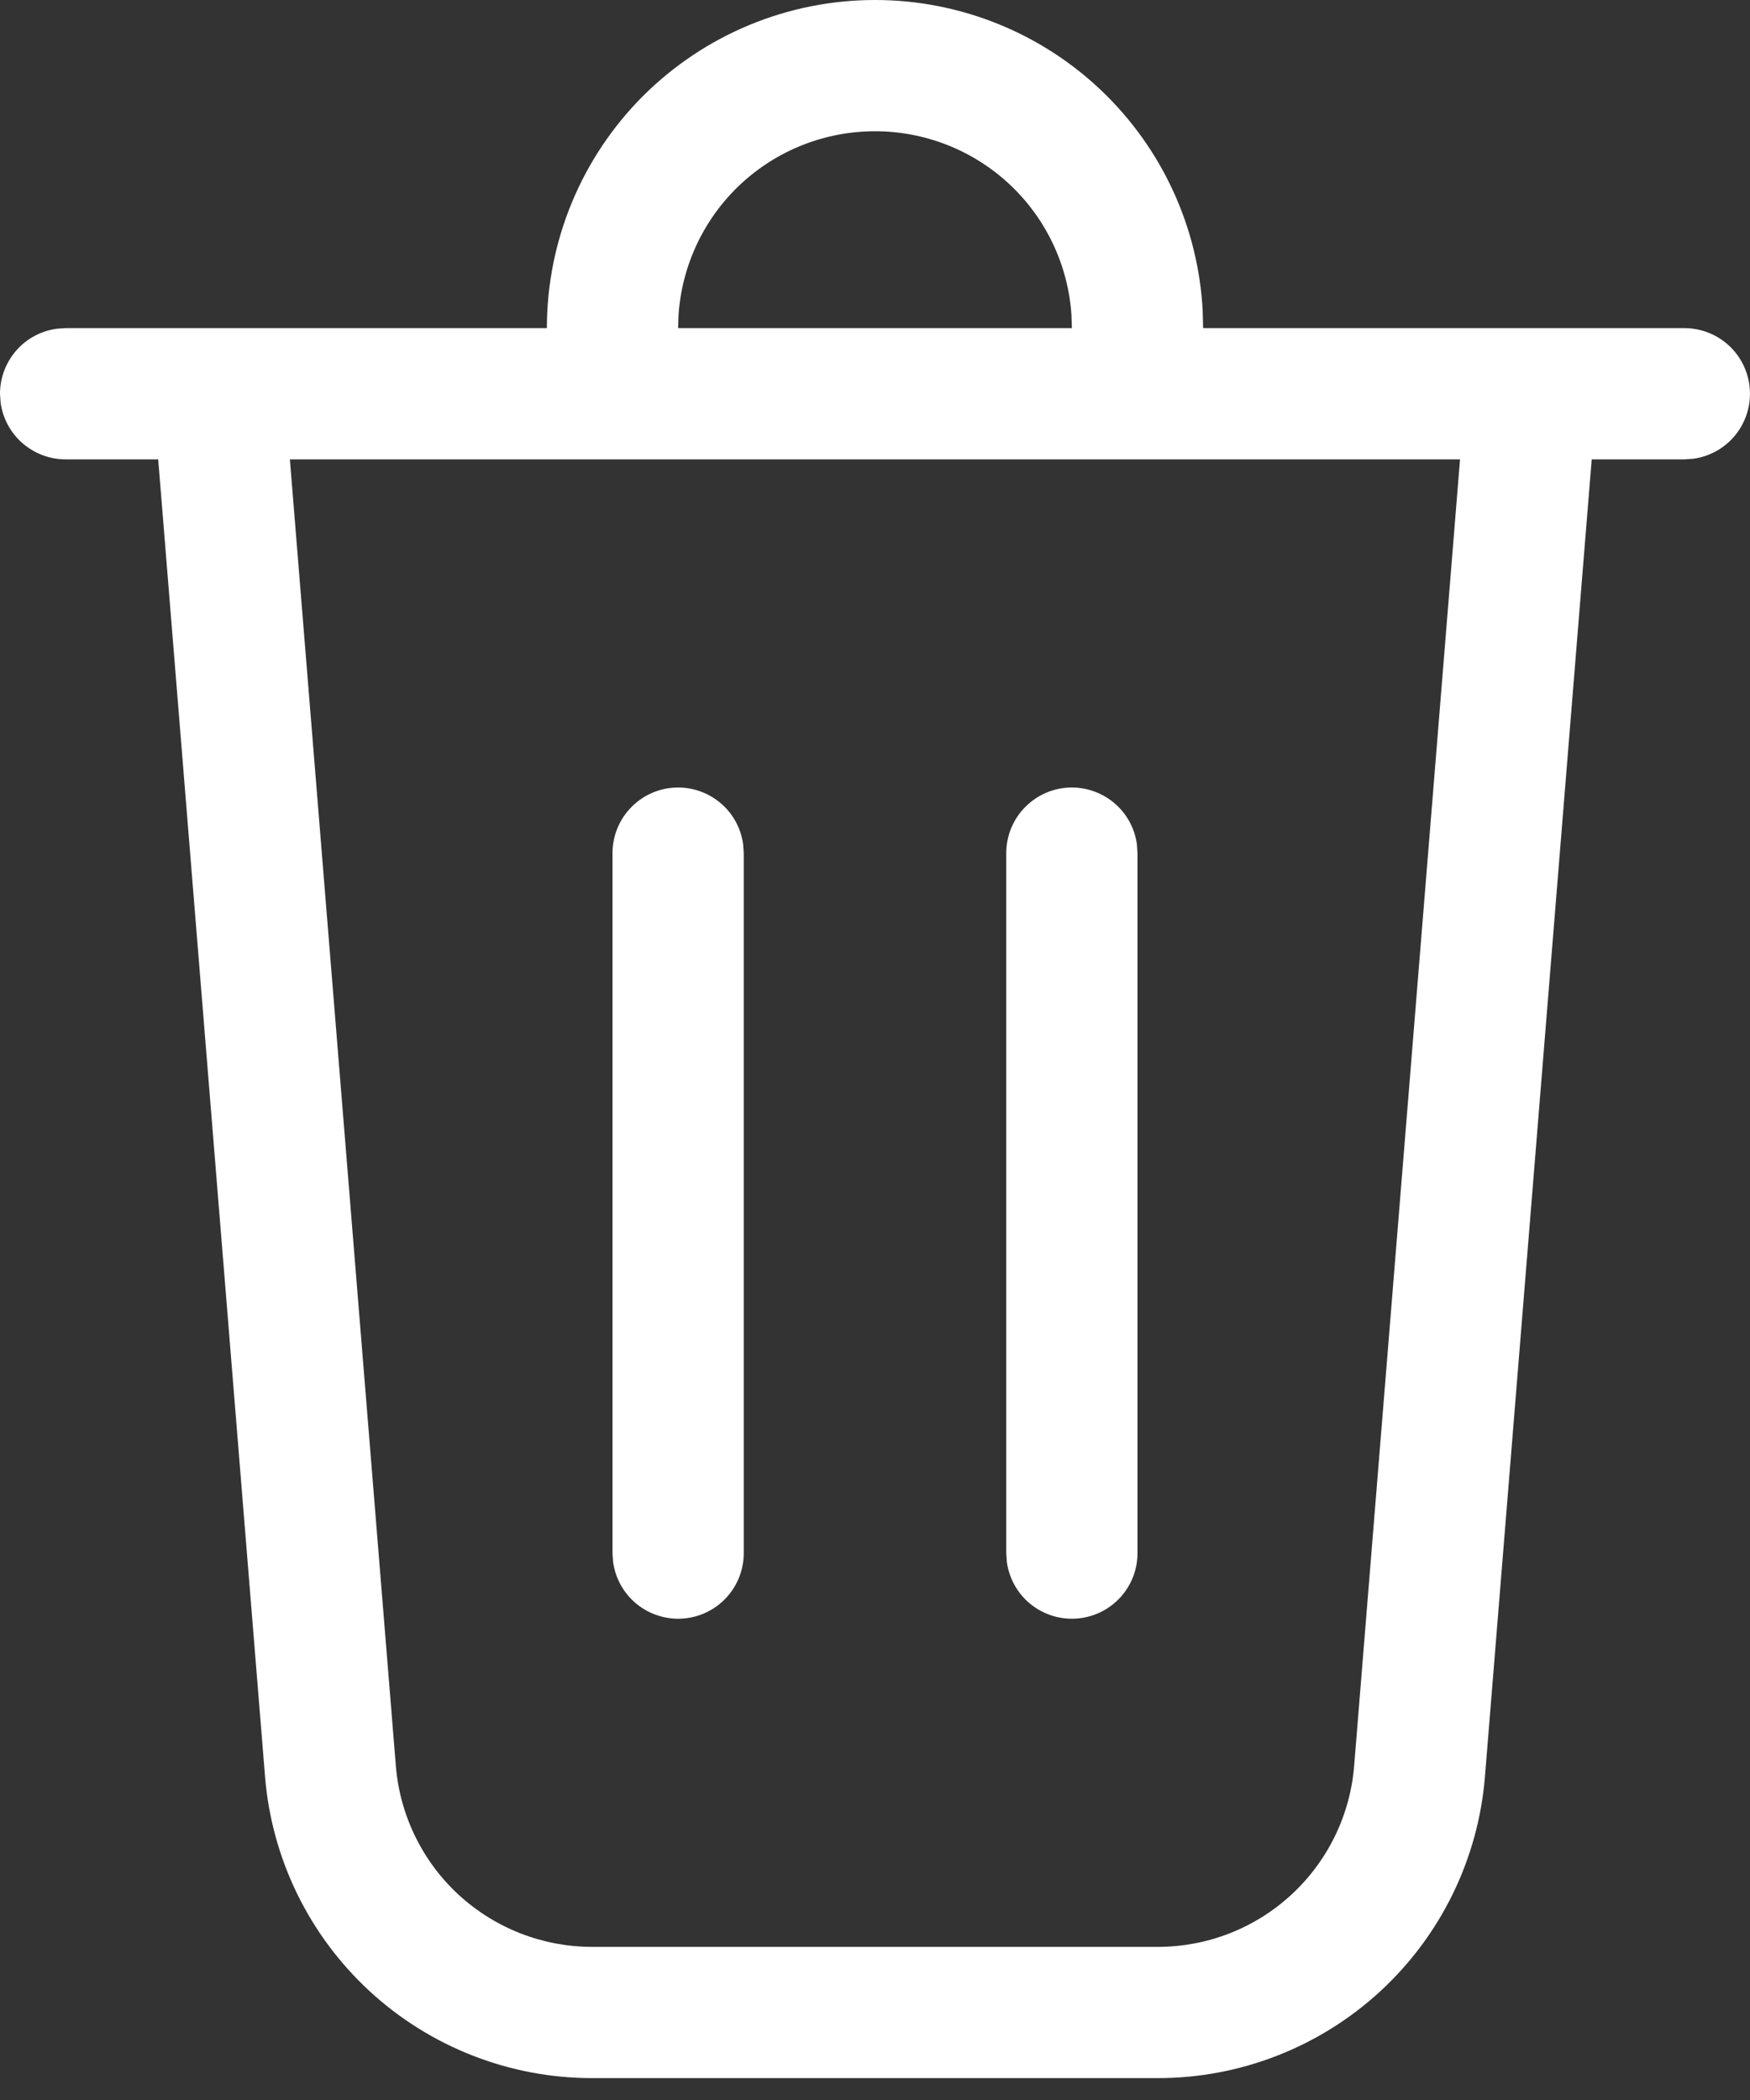 <svg width="20" height="24" viewBox="0 0 20 24" fill="none" xmlns="http://www.w3.org/2000/svg">
<rect x="0" y="0" width="20" height="24" fill="#333333" stroke="none"/>
<path d="M10 1.51734e-08C10.96 -8.629e-05 11.883 0.368 12.58 1.028C13.277 1.689 13.694 2.591 13.745 3.55L13.75 3.75H19.25C19.44 3.75 19.623 3.822 19.762 3.952C19.901 4.082 19.985 4.259 19.998 4.449C20.011 4.638 19.951 4.826 19.832 4.973C19.712 5.121 19.54 5.217 19.352 5.243L19.25 5.25H18.191L16.971 20.303C16.895 21.242 16.468 22.118 15.775 22.757C15.083 23.395 14.175 23.75 13.233 23.75H6.767C5.825 23.75 4.917 23.395 4.225 22.757C3.532 22.118 3.105 21.242 3.029 20.303L1.808 5.25H0.75C0.569 5.25 0.394 5.184 0.257 5.065C0.12 4.946 0.032 4.782 0.007 4.602L0 4.5C7.6429e-06 4.319 0.066 4.144 0.185 4.007C0.304 3.87 0.468 3.782 0.648 3.757L0.75 3.75H6.25C6.25 2.755 6.645 1.802 7.348 1.098C8.052 0.395 9.005 1.51734e-08 10 1.51734e-08V1.51734e-08ZM16.687 5.25H3.313L4.524 20.182C4.57 20.745 4.826 21.271 5.241 21.654C5.657 22.037 6.202 22.25 6.767 22.25H13.233C13.798 22.25 14.343 22.037 14.758 21.654C15.174 21.271 15.43 20.745 15.476 20.182L16.686 5.25H16.687ZM7.75 9C7.931 9 8.106 9.066 8.243 9.185C8.38 9.304 8.468 9.468 8.493 9.648L8.5 9.75V17.75C8.5 17.94 8.428 18.123 8.298 18.262C8.168 18.401 7.991 18.485 7.801 18.498C7.612 18.511 7.424 18.451 7.277 18.332C7.129 18.212 7.033 18.04 7.007 17.852L7 17.75V9.75C7 9.551 7.079 9.36 7.22 9.22C7.36 9.079 7.551 9 7.75 9V9ZM12.25 9C12.431 9 12.606 9.066 12.743 9.185C12.88 9.304 12.968 9.468 12.993 9.648L13 9.75V17.75C13 17.94 12.928 18.123 12.798 18.262C12.668 18.401 12.491 18.485 12.301 18.498C12.111 18.511 11.924 18.451 11.777 18.332C11.629 18.212 11.533 18.04 11.507 17.852L11.5 17.75V9.75C11.5 9.551 11.579 9.36 11.72 9.22C11.86 9.079 12.051 9 12.25 9ZM10 1.5C9.43 1.5 8.881 1.716 8.464 2.105C8.048 2.494 7.794 3.027 7.755 3.596L7.75 3.75H12.25L12.245 3.596C12.206 3.027 11.953 2.494 11.536 2.105C11.119 1.716 10.57 1.5 10 1.5V1.5Z" fill="white"/>
</svg>

